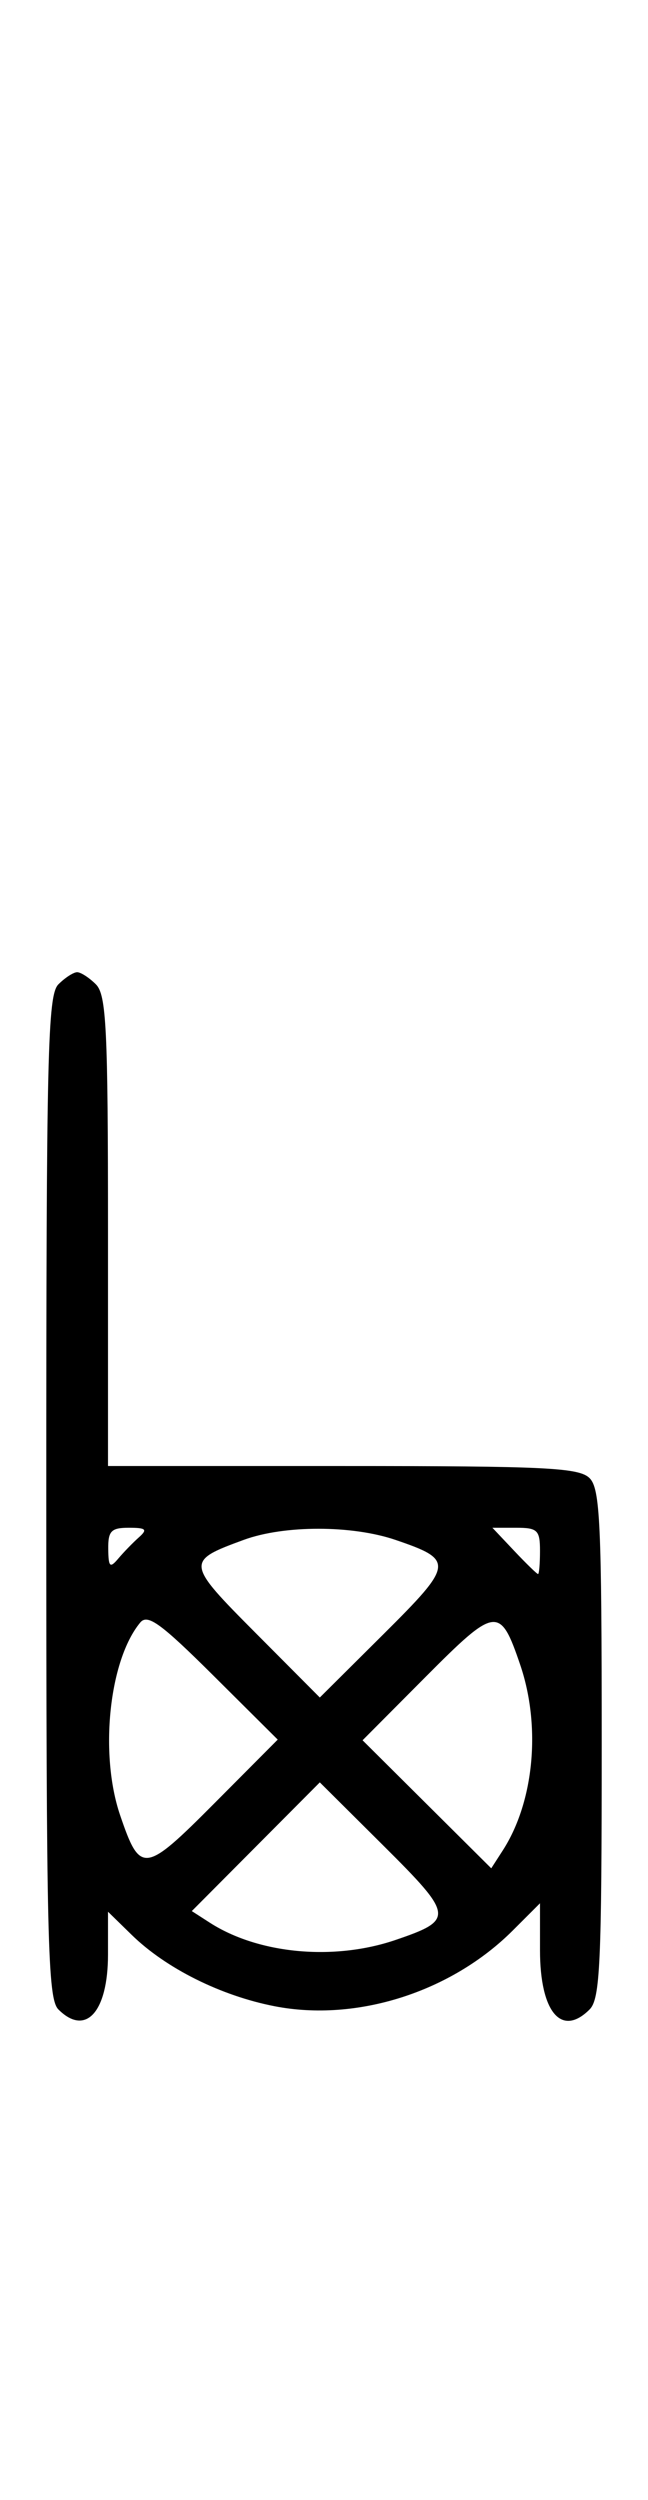 <svg xmlns="http://www.w3.org/2000/svg" width="84" height="324" viewBox="0 0 84 324" version="1.1">
	<path d="M 7.571 127.571 C 6.175 128.968, 6 136.372, 6 194 C 6 251.628, 6.175 259.032, 7.571 260.429 C 11.107 263.964, 14 260.760, 14 253.310 L 14 247.763 17.062 250.756 C 21.505 255.100, 28.620 258.653, 35.604 260.013 C 46.226 262.083, 58.487 258.180, 66.483 250.184 L 70 246.667 70 252.762 C 70 260.764, 72.779 264.078, 76.429 260.429 C 77.793 259.064, 78 254.537, 78 226 C 78 197.463, 77.793 192.936, 76.429 191.571 C 75.069 190.212, 70.758 190, 44.429 190 L 14 190 14 159.571 C 14 133.242, 13.788 128.931, 12.429 127.571 C 11.564 126.707, 10.471 126, 10 126 C 9.529 126, 8.436 126.707, 7.571 127.571 M 14.032 200.750 C 14.059 203.092, 14.251 203.278, 15.328 202 C 16.023 201.175, 17.223 199.938, 17.996 199.250 C 19.162 198.212, 18.942 198, 16.700 198 C 14.414 198, 14.005 198.421, 14.032 200.750 M 31.605 199.568 C 24.049 202.337, 24.073 202.527, 33.170 211.671 L 41.457 220.001 49.692 211.809 C 58.838 202.711, 58.906 202.178, 51.260 199.573 C 45.620 197.651, 36.842 197.649, 31.605 199.568 M 66.662 201 C 68.219 202.650, 69.607 204, 69.747 204 C 69.886 204, 70 202.650, 70 201 C 70 198.315, 69.676 198, 66.915 198 L 63.830 198 66.662 201 M 18.184 210.278 C 14.139 215.152, 12.867 227.319, 15.573 235.260 C 18.178 242.906, 18.711 242.838, 27.809 233.692 L 36.001 225.457 27.671 217.170 C 20.854 210.389, 19.131 209.137, 18.184 210.278 M 55.191 217.308 L 46.999 225.543 55.339 233.840 L 63.680 242.137 65.174 239.819 C 69.239 233.513, 70.153 223.740, 67.427 215.740 C 64.822 208.094, 64.289 208.162, 55.191 217.308 M 33.160 239.339 L 24.863 247.680 27.181 249.174 C 33.487 253.239, 43.260 254.153, 51.260 251.427 C 58.906 248.822, 58.838 248.289, 49.692 239.191 L 41.457 230.999 33.160 239.339 " stroke="none" fill="black" fill-rule="evenodd"/>
</svg>